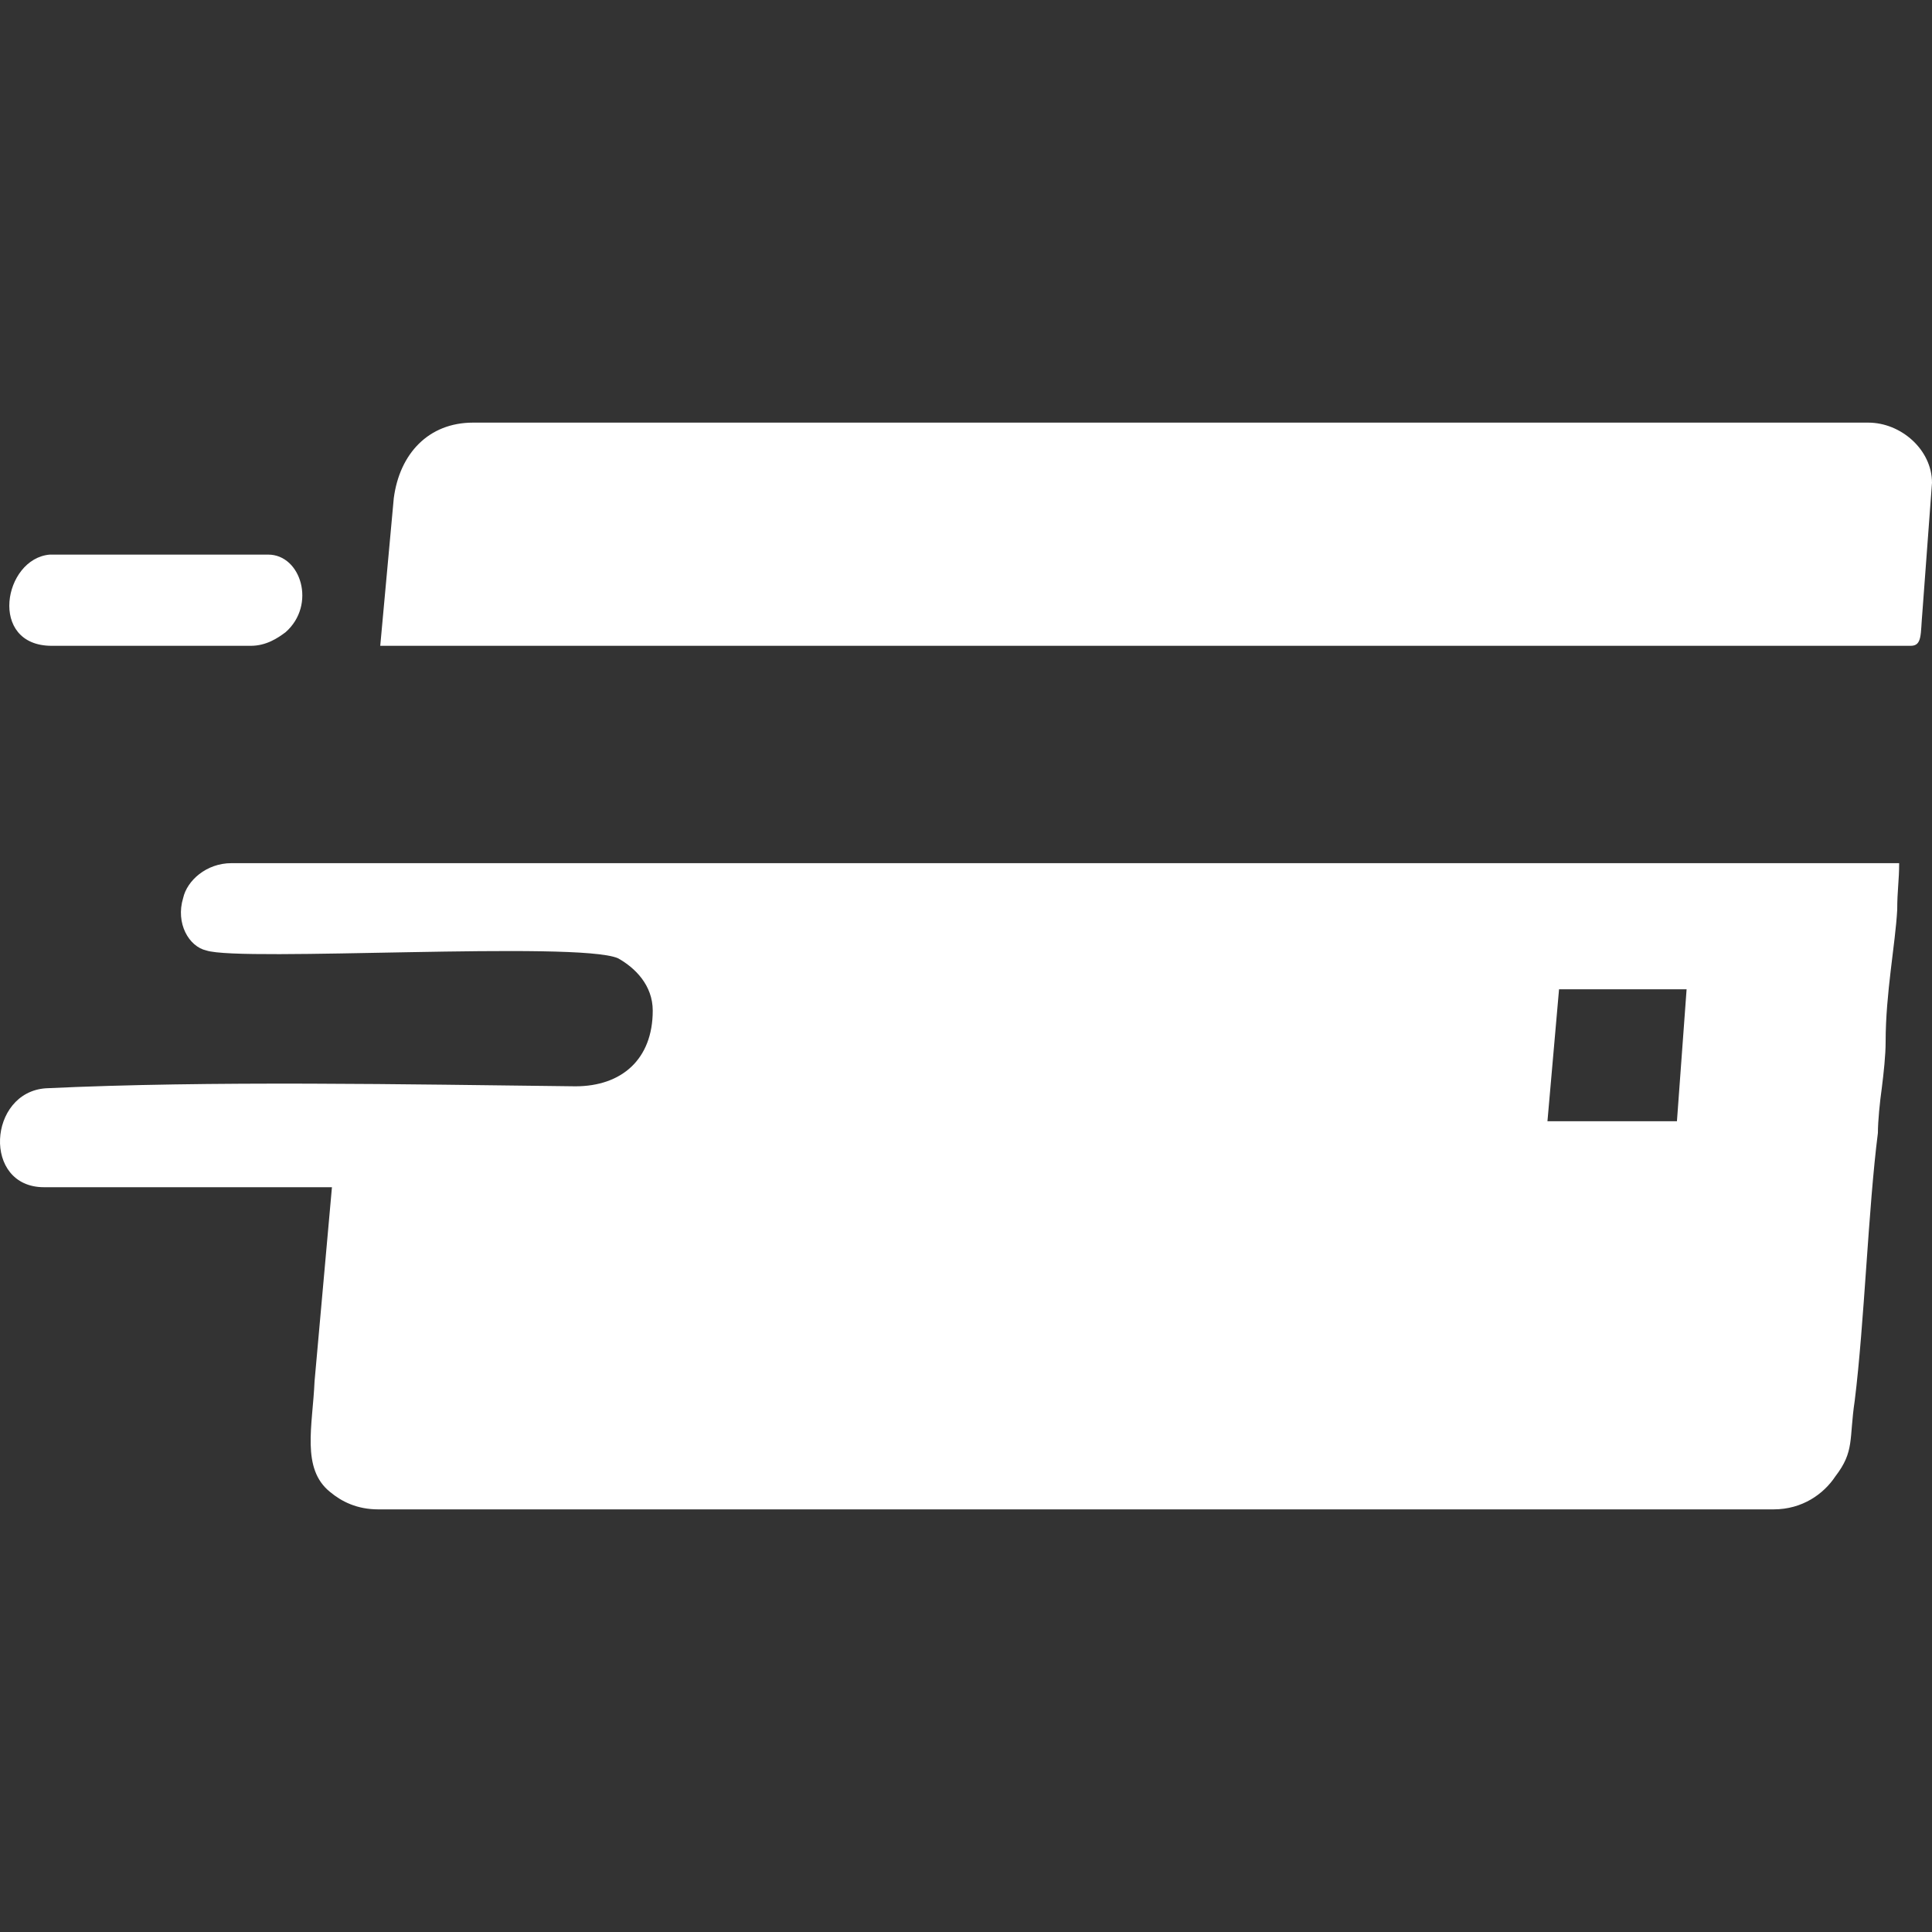 <?xml version="1.0" encoding="UTF-8"?>
<svg width="48px" height="48px" viewBox="0 0 48 48" version="1.1" xmlns="http://www.w3.org/2000/svg" xmlns:xlink="http://www.w3.org/1999/xlink">
    <rect x="0" y="0" width="48" height="48" fill="#333333" stroke="none"/>
    <!-- Generator: Sketch 56 (81588) - https://sketch.com -->
    <title>Gateway/Mono/IDpay</title>
    <desc>Created with Sketch.</desc>
    <g id="Ready-For-Export" stroke="none" stroke-width="1" fill="none" fill-rule="evenodd">
        <g id="Artboard" transform="translate(-288, -392)" fill="#FFFFFF">
            <g id="Gateway_(Mono)" transform="translate(80, 392)">
                <g id="Gateway-/-IDpay-/-Mono" transform="translate(208, 0)">
                    <path d="M16.217,25.109 C16.217,24.482 15.785,24.048 15.353,23.807 C14.344,23.373 5.991,23.904 5.126,23.614 C4.694,23.518 4.358,22.939 4.55,22.312 C4.646,21.879 5.126,21.445 5.75,21.445 L47.184,21.445 C47.184,21.879 47.136,22.12 47.136,22.602 C47.088,23.47 46.848,24.675 46.848,25.88 C46.848,26.218 46.8,26.652 46.752,27.038 C46.704,27.375 46.656,27.857 46.656,28.146 C46.416,30.027 46.32,32.871 46.08,34.8 C45.936,35.764 46.08,36.054 45.599,36.68 C45.311,37.114 44.783,37.5 44.063,37.5 L9.399,37.5 C8.871,37.5 8.487,37.307 8.199,37.066 C7.479,36.487 7.767,35.427 7.815,34.318 L8.247,29.496 L1.093,29.496 C-0.443,29.496 -0.299,27.134 1.141,27.038 C5.222,26.845 10.119,26.941 14.296,26.989 C15.449,26.989 16.217,26.314 16.217,25.109 Z M9.447,16.045 L9.783,12.38 C9.927,11.271 10.648,10.5 11.752,10.5 L46.416,10.5 C47.232,10.5 48,11.175 48,11.995 L47.76,15.225 C47.712,15.755 47.76,16.045 47.472,16.045 L9.447,16.045 Z M1.285,16.045 C-0.299,16.045 0.085,13.875 1.237,13.779 L6.663,13.779 C7.479,13.779 7.863,15.032 7.095,15.707 C6.903,15.852 6.615,16.045 6.231,16.045 L1.285,16.045 Z M41.663,27.857 L41.903,24.579 L38.734,24.579 L38.446,27.857 L41.663,27.857 Z" id="Shape"></path>
                </g>
            </g>
        </g>
    </g>
</svg>
